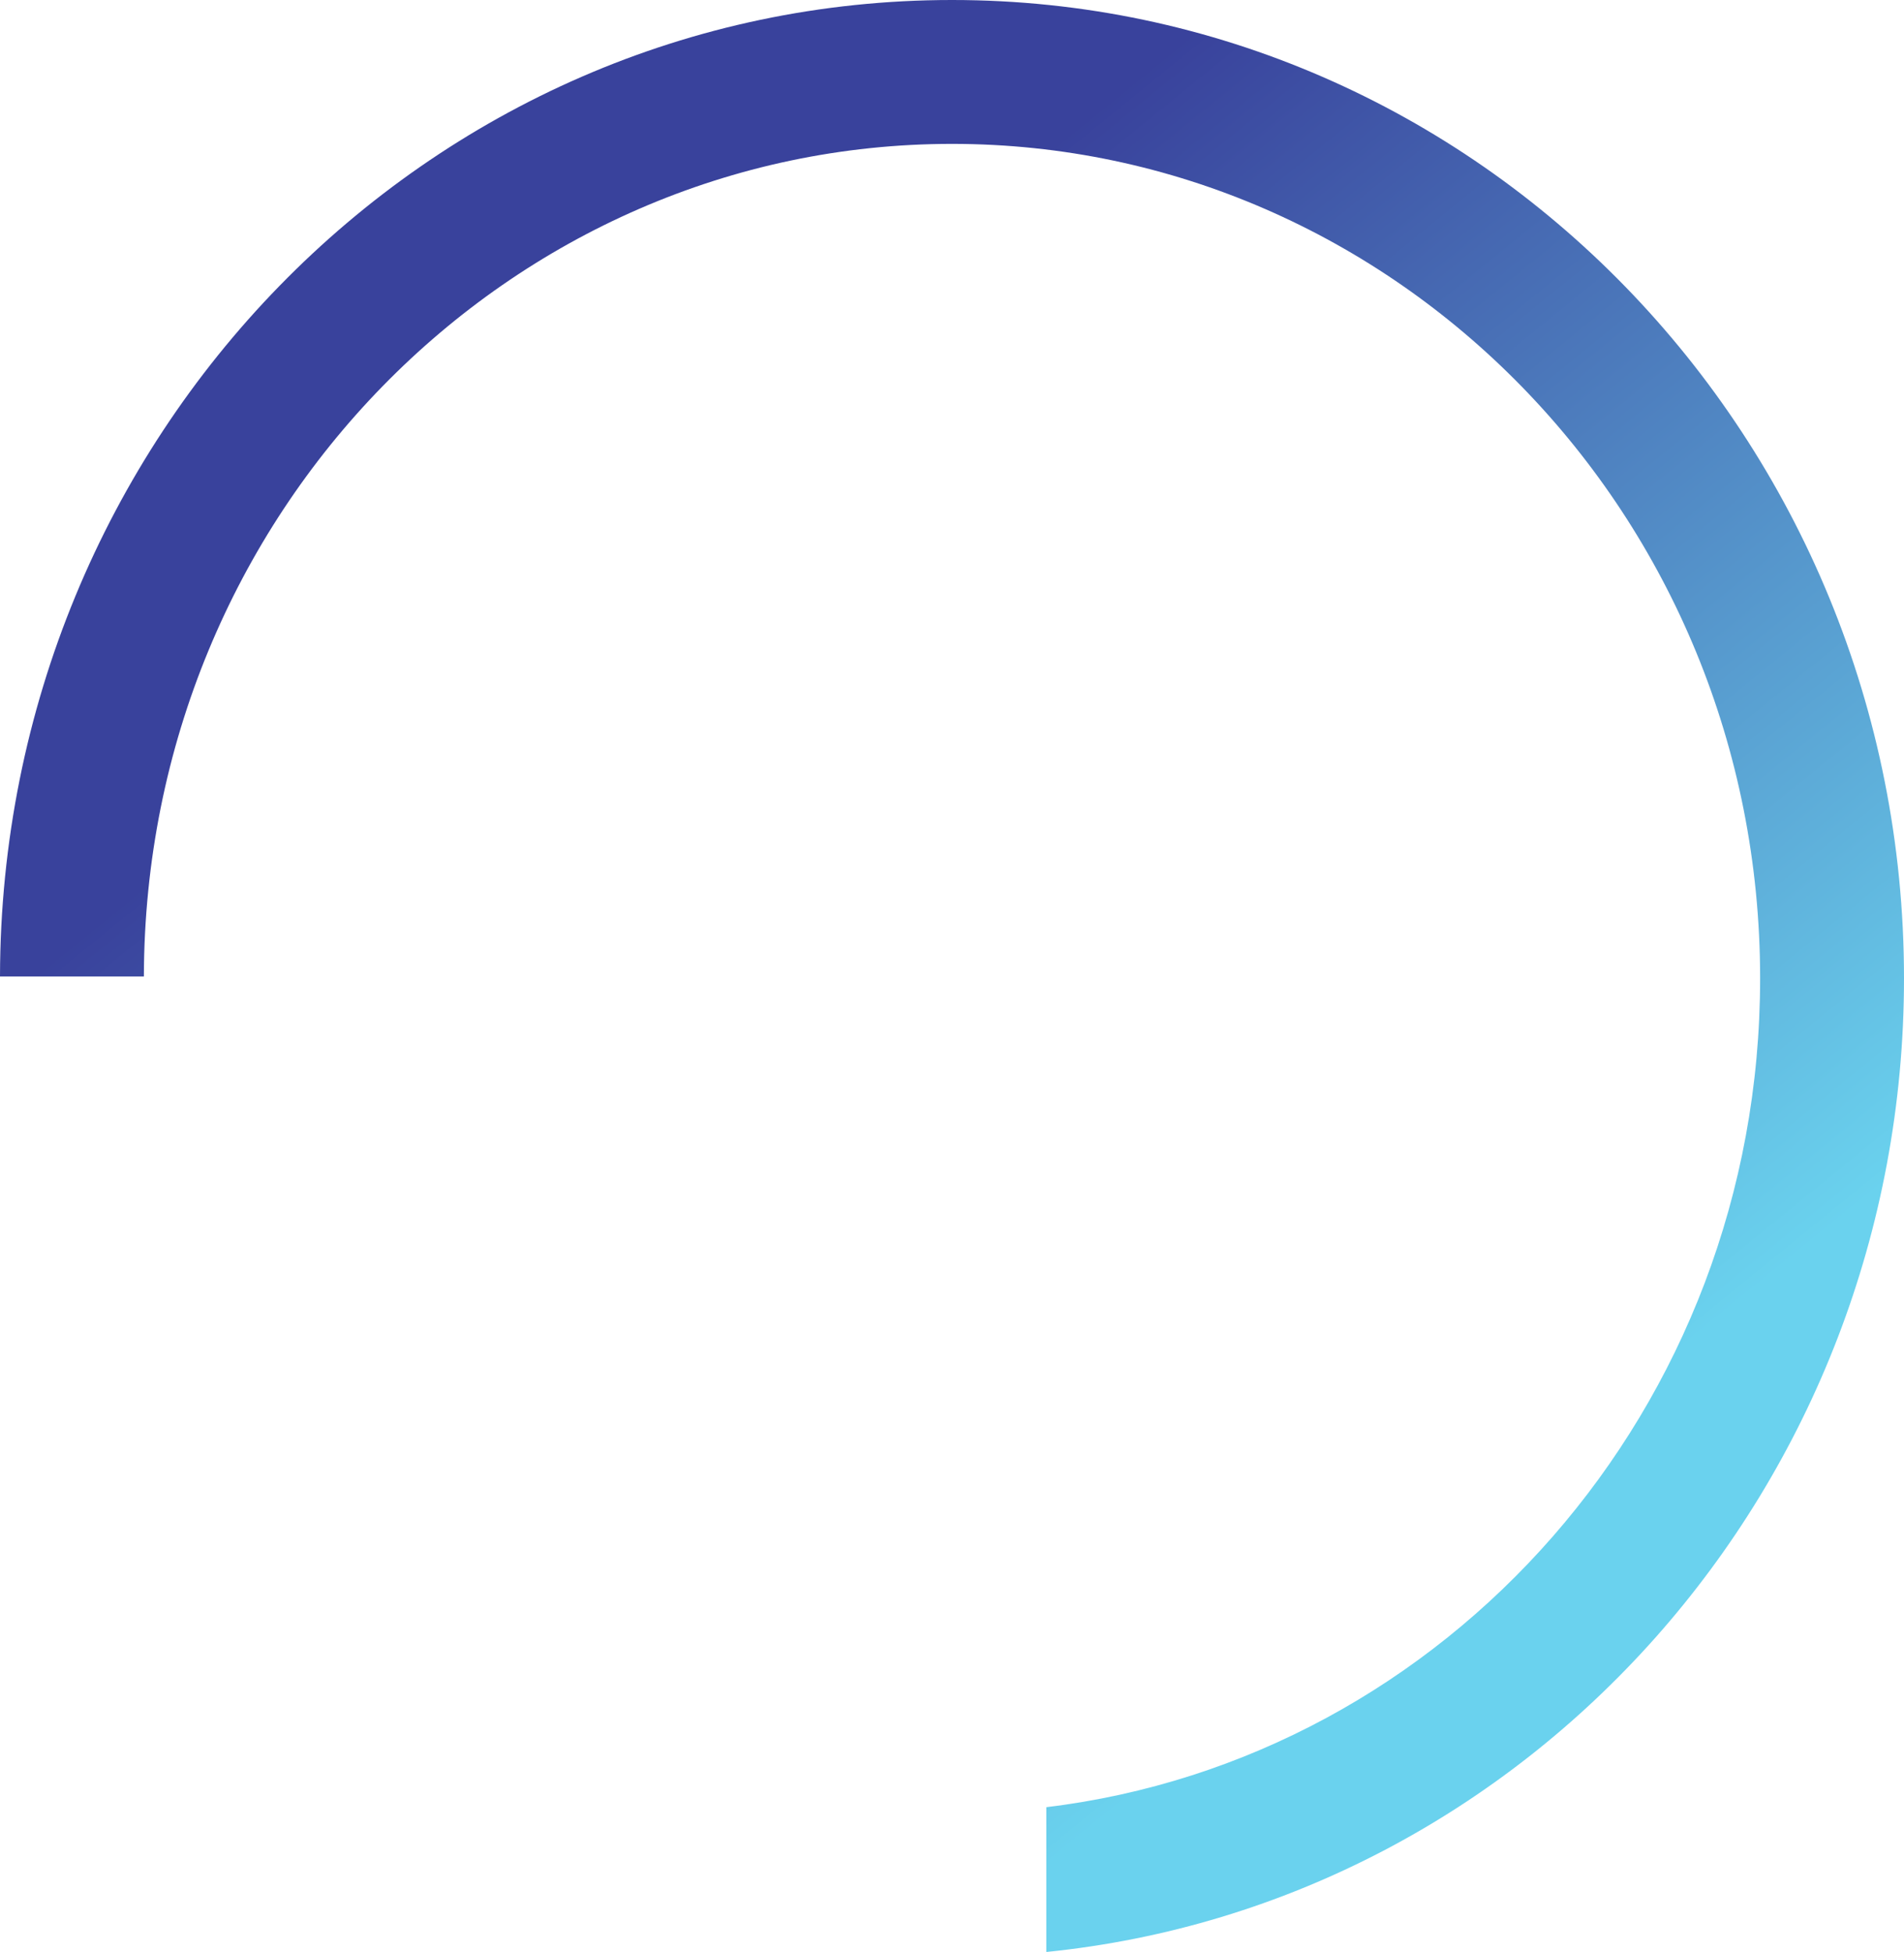 <svg width="794" height="814" viewBox="0 0 794 814" fill="none" xmlns="http://www.w3.org/2000/svg">
<path fill-rule="evenodd" clip-rule="evenodd" d="M436.329 814C637.124 793.707 794 619.675 794 407.988C794 182.663 616.257 0 397 0C177.995 0 0.408 182.243 0 407.211H60C60.407 213.833 212.66 60 397 60C581.586 60 734 214.245 734 407.988C734 587.781 602.746 733.559 436.329 753.62V814Z" fill="url(#paint0_linear)"/>
<defs>
<linearGradient id="paint0_linear" x1="774" y1="504" x2="423.465" y2="72.968" gradientUnits="userSpaceOnUse">
<stop stop-color="#6AD2EE"/>
<stop offset="1" stop-color="#39429C"/>
</linearGradient>
</defs>
</svg>
